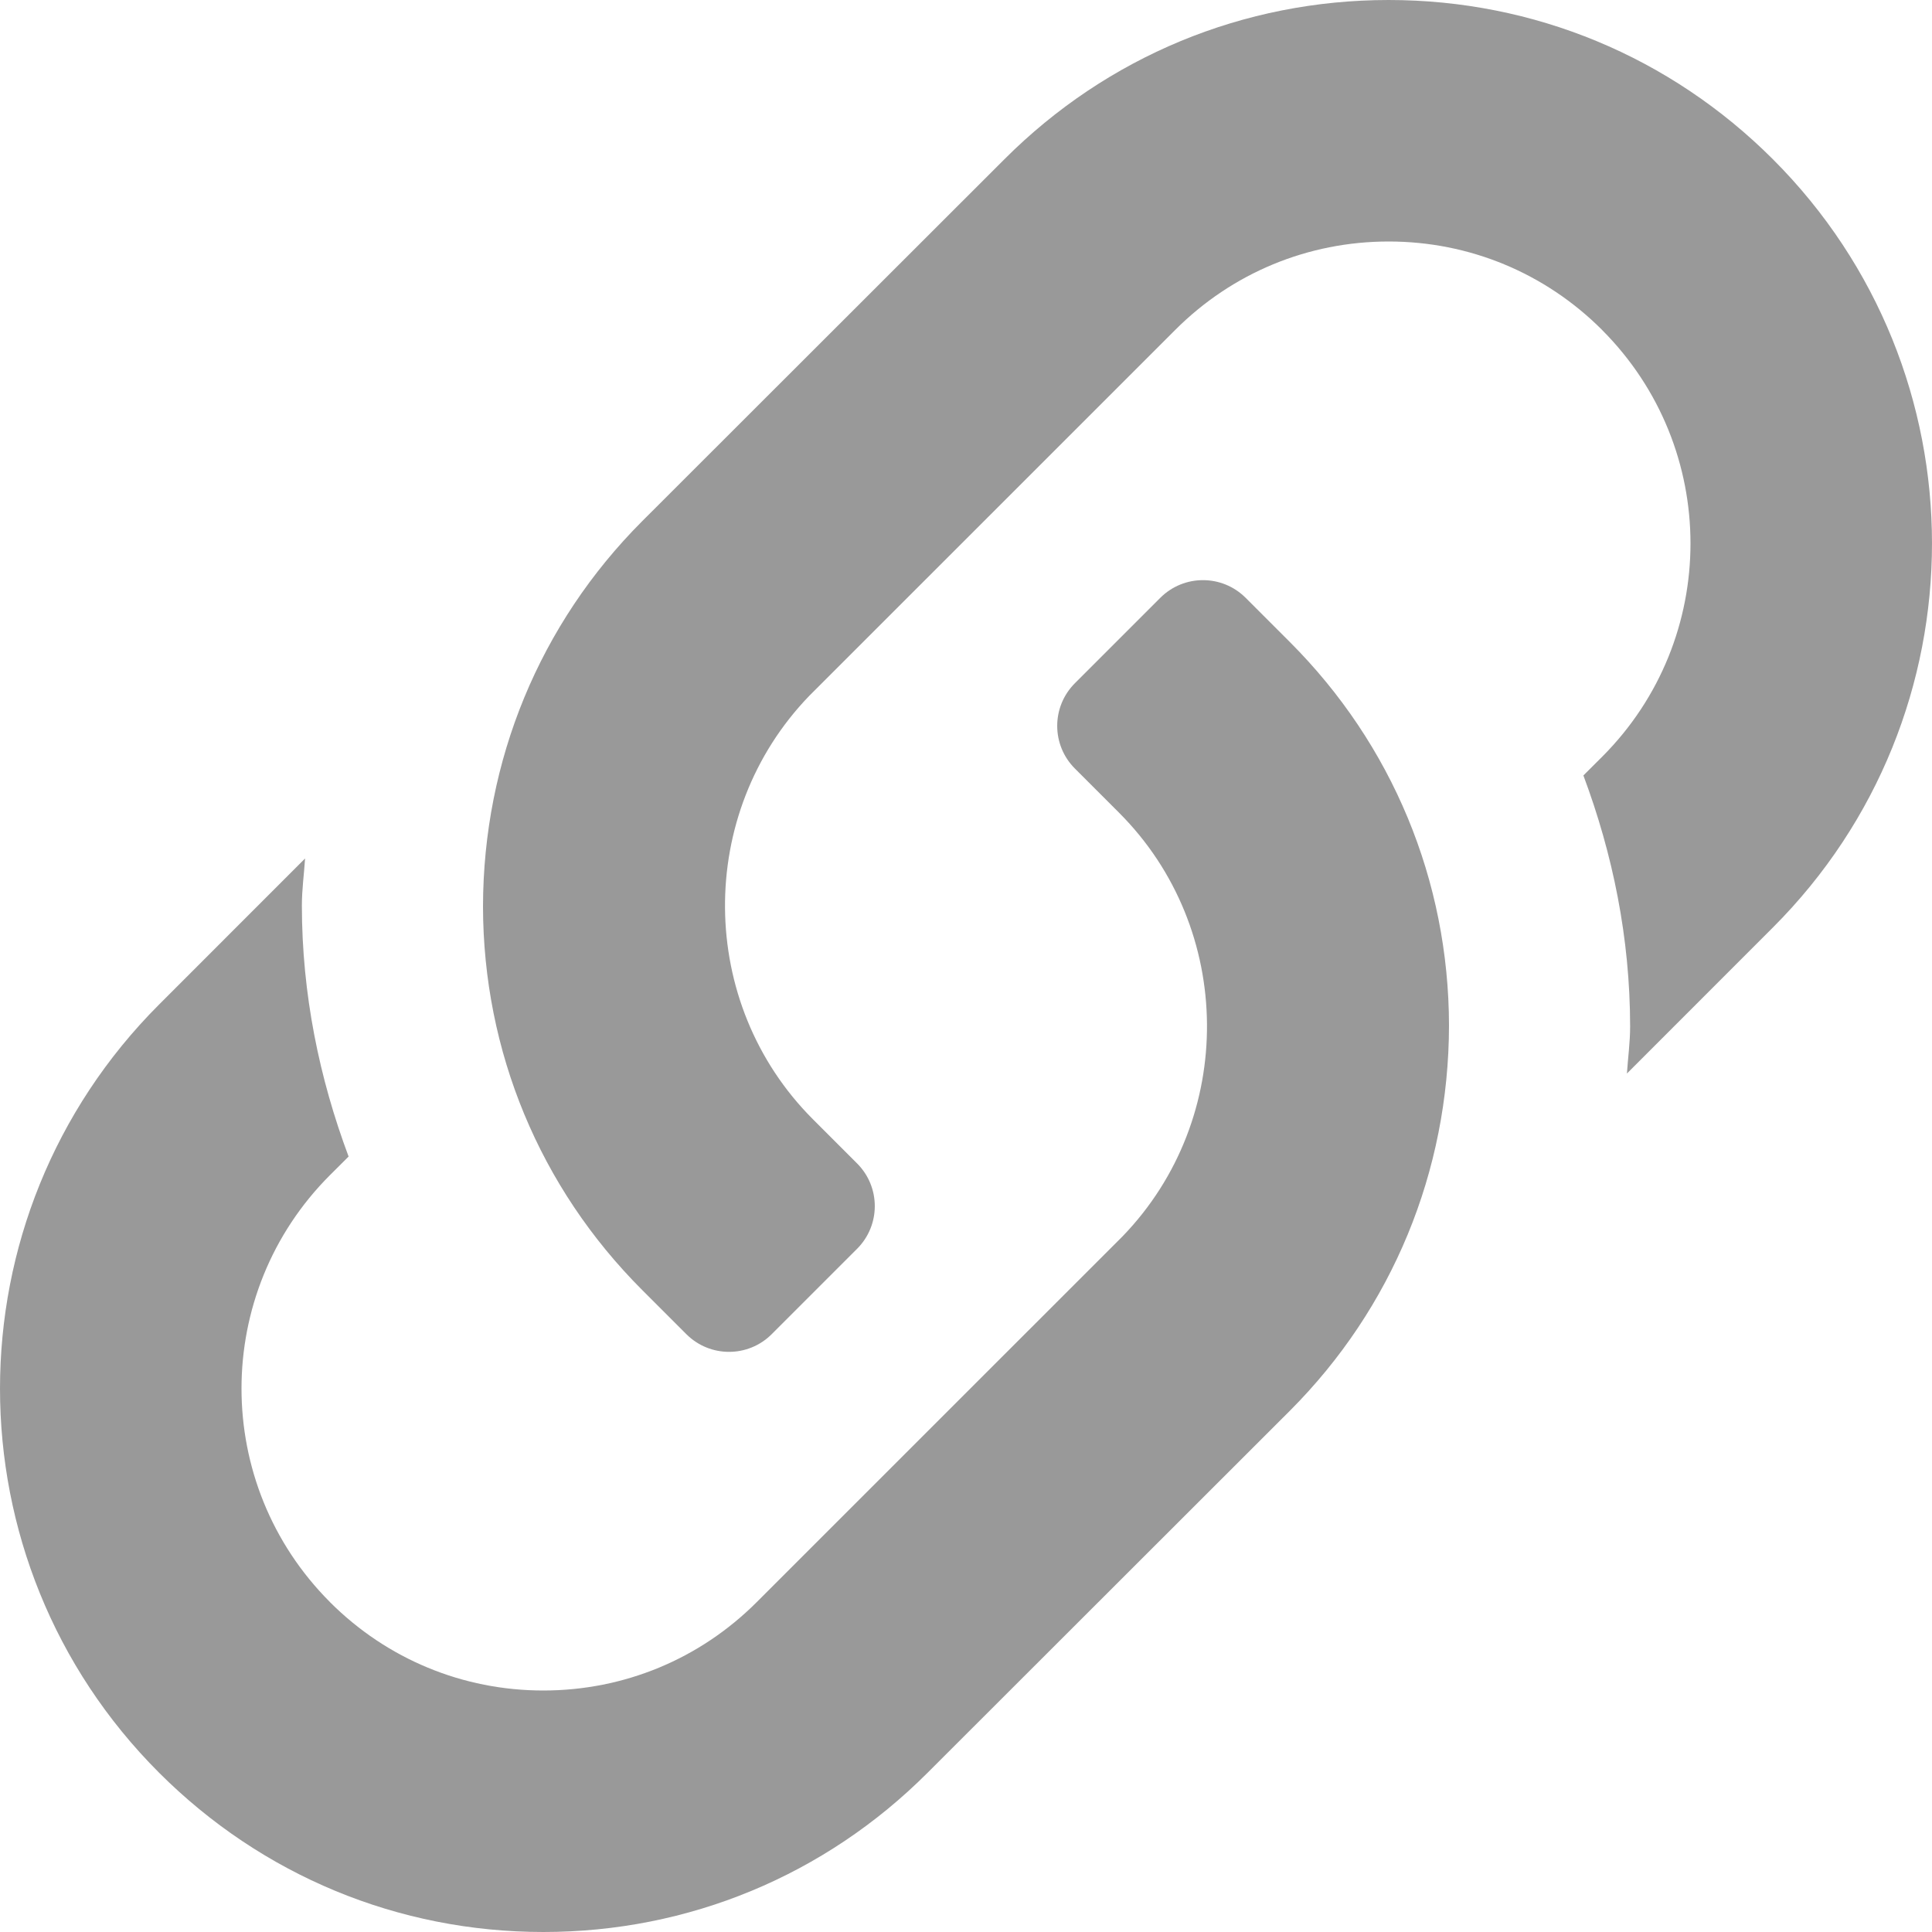 <svg version="1.1" xmlns="http://www.w3.org/2000/svg" width="32" height="32" viewBox="0 0 32 32">
<title>linkChain</title>
<path fill="#999" d="M19.465 5.465c0 0-6 5.998-6.059 6.058-1.886 1.951-1.86 5.096 0.058 7.015l0.732 0.732c0.391 0.391 0.391 1.023 0 1.414l-1.414 1.414c-0.195 0.195-0.451 0.293-0.707 0.293s-0.512-0.098-0.707-0.293l-0.732-0.732c-1.696-1.696-2.632-3.951-2.636-6.351 0.004-2.419 0.94-4.683 2.634-6.38 0.325-0.323 6.003-5.998 6.003-5.998 1.7-1.701 3.96-2.637 6.363-2.637 2.402 0 4.662 0.936 6.364 2.637 3.513 3.511 3.516 9.211 0 12.726l-2.417 2.418c0.017-0.26 0.053-0.515 0.053-0.781-0.001-1.465-0.288-2.857-0.774-4.156l0.31-0.309c1.952-1.953 1.952-5.115-0.001-7.070 0 0 0-0.002-0.001-0.002-0.944-0.943-2.199-1.463-3.533-1.463-1.336 0-2.592 0.52-3.536 1.465-0 0-6 5.998-6.059 6.058-1.886 1.951-1.86 5.096 0.058 7.015l0.732 0.732c0.391 0.391 0.391 1.023 0 1.414l-1.414 1.414c-0.195 0.195-0.451 0.293-0.707 0.293s-0.512-0.098-0.707-0.293l-0.732-0.732c-1.696-1.696-2.632-3.951-2.636-6.351 0.004-2.419 0.94-4.683 2.634-6.38 0.325-0.323 6.003-5.998 6.003-5.998 1.7-1.701 3.96-2.637 6.363-2.637 2.402 0 4.662 0.936 6.364 2.637 3.513 3.511 3.516 9.211 0 12.726l-2.417 2.418c0.017-0.26 0.053-0.515 0.053-0.781-0.001-1.465-0.288-2.857-0.774-4.156l0.31-0.309c1.952-1.953 1.952-5.115-0.001-7.070 0 0 0-0.002-0.001-0.002-0.944-0.943-2.199-1.463-3.533-1.463-1.336 0-2.592 0.52-3.536 1.465zM2.636 29.363c-3.513-3.511-3.516-9.211 0-12.726l2.417-2.418c-0.017 0.26-0.053 0.515-0.053 0.781 0.001 1.465 0.288 2.857 0.774 4.156l-0.31 0.309c-1.952 1.953-1.952 5.115 0.001 7.070l0.001 0.002c0.944 0.943 2.199 1.463 3.533 1.463 1.336 0 2.592-0.52 3.536-1.465 0 0 6-5.998 6.059-6.058 1.886-1.951 1.86-5.096-0.058-7.015l-0.732-0.732c-0.391-0.391-0.391-1.023 0-1.414l1.414-1.414c0.195-0.195 0.451-0.293 0.707-0.293s0.512 0.098 0.707 0.293l0.732 0.732c1.696 1.696 2.632 3.951 2.636 6.351-0.004 2.419-0.94 4.683-2.634 6.38-0.325 0.323-6.003 5.998-6.003 5.998-1.7 1.701-3.96 2.637-6.363 2.637s-4.662-0.936-6.364-2.637z"></path>
</svg>
